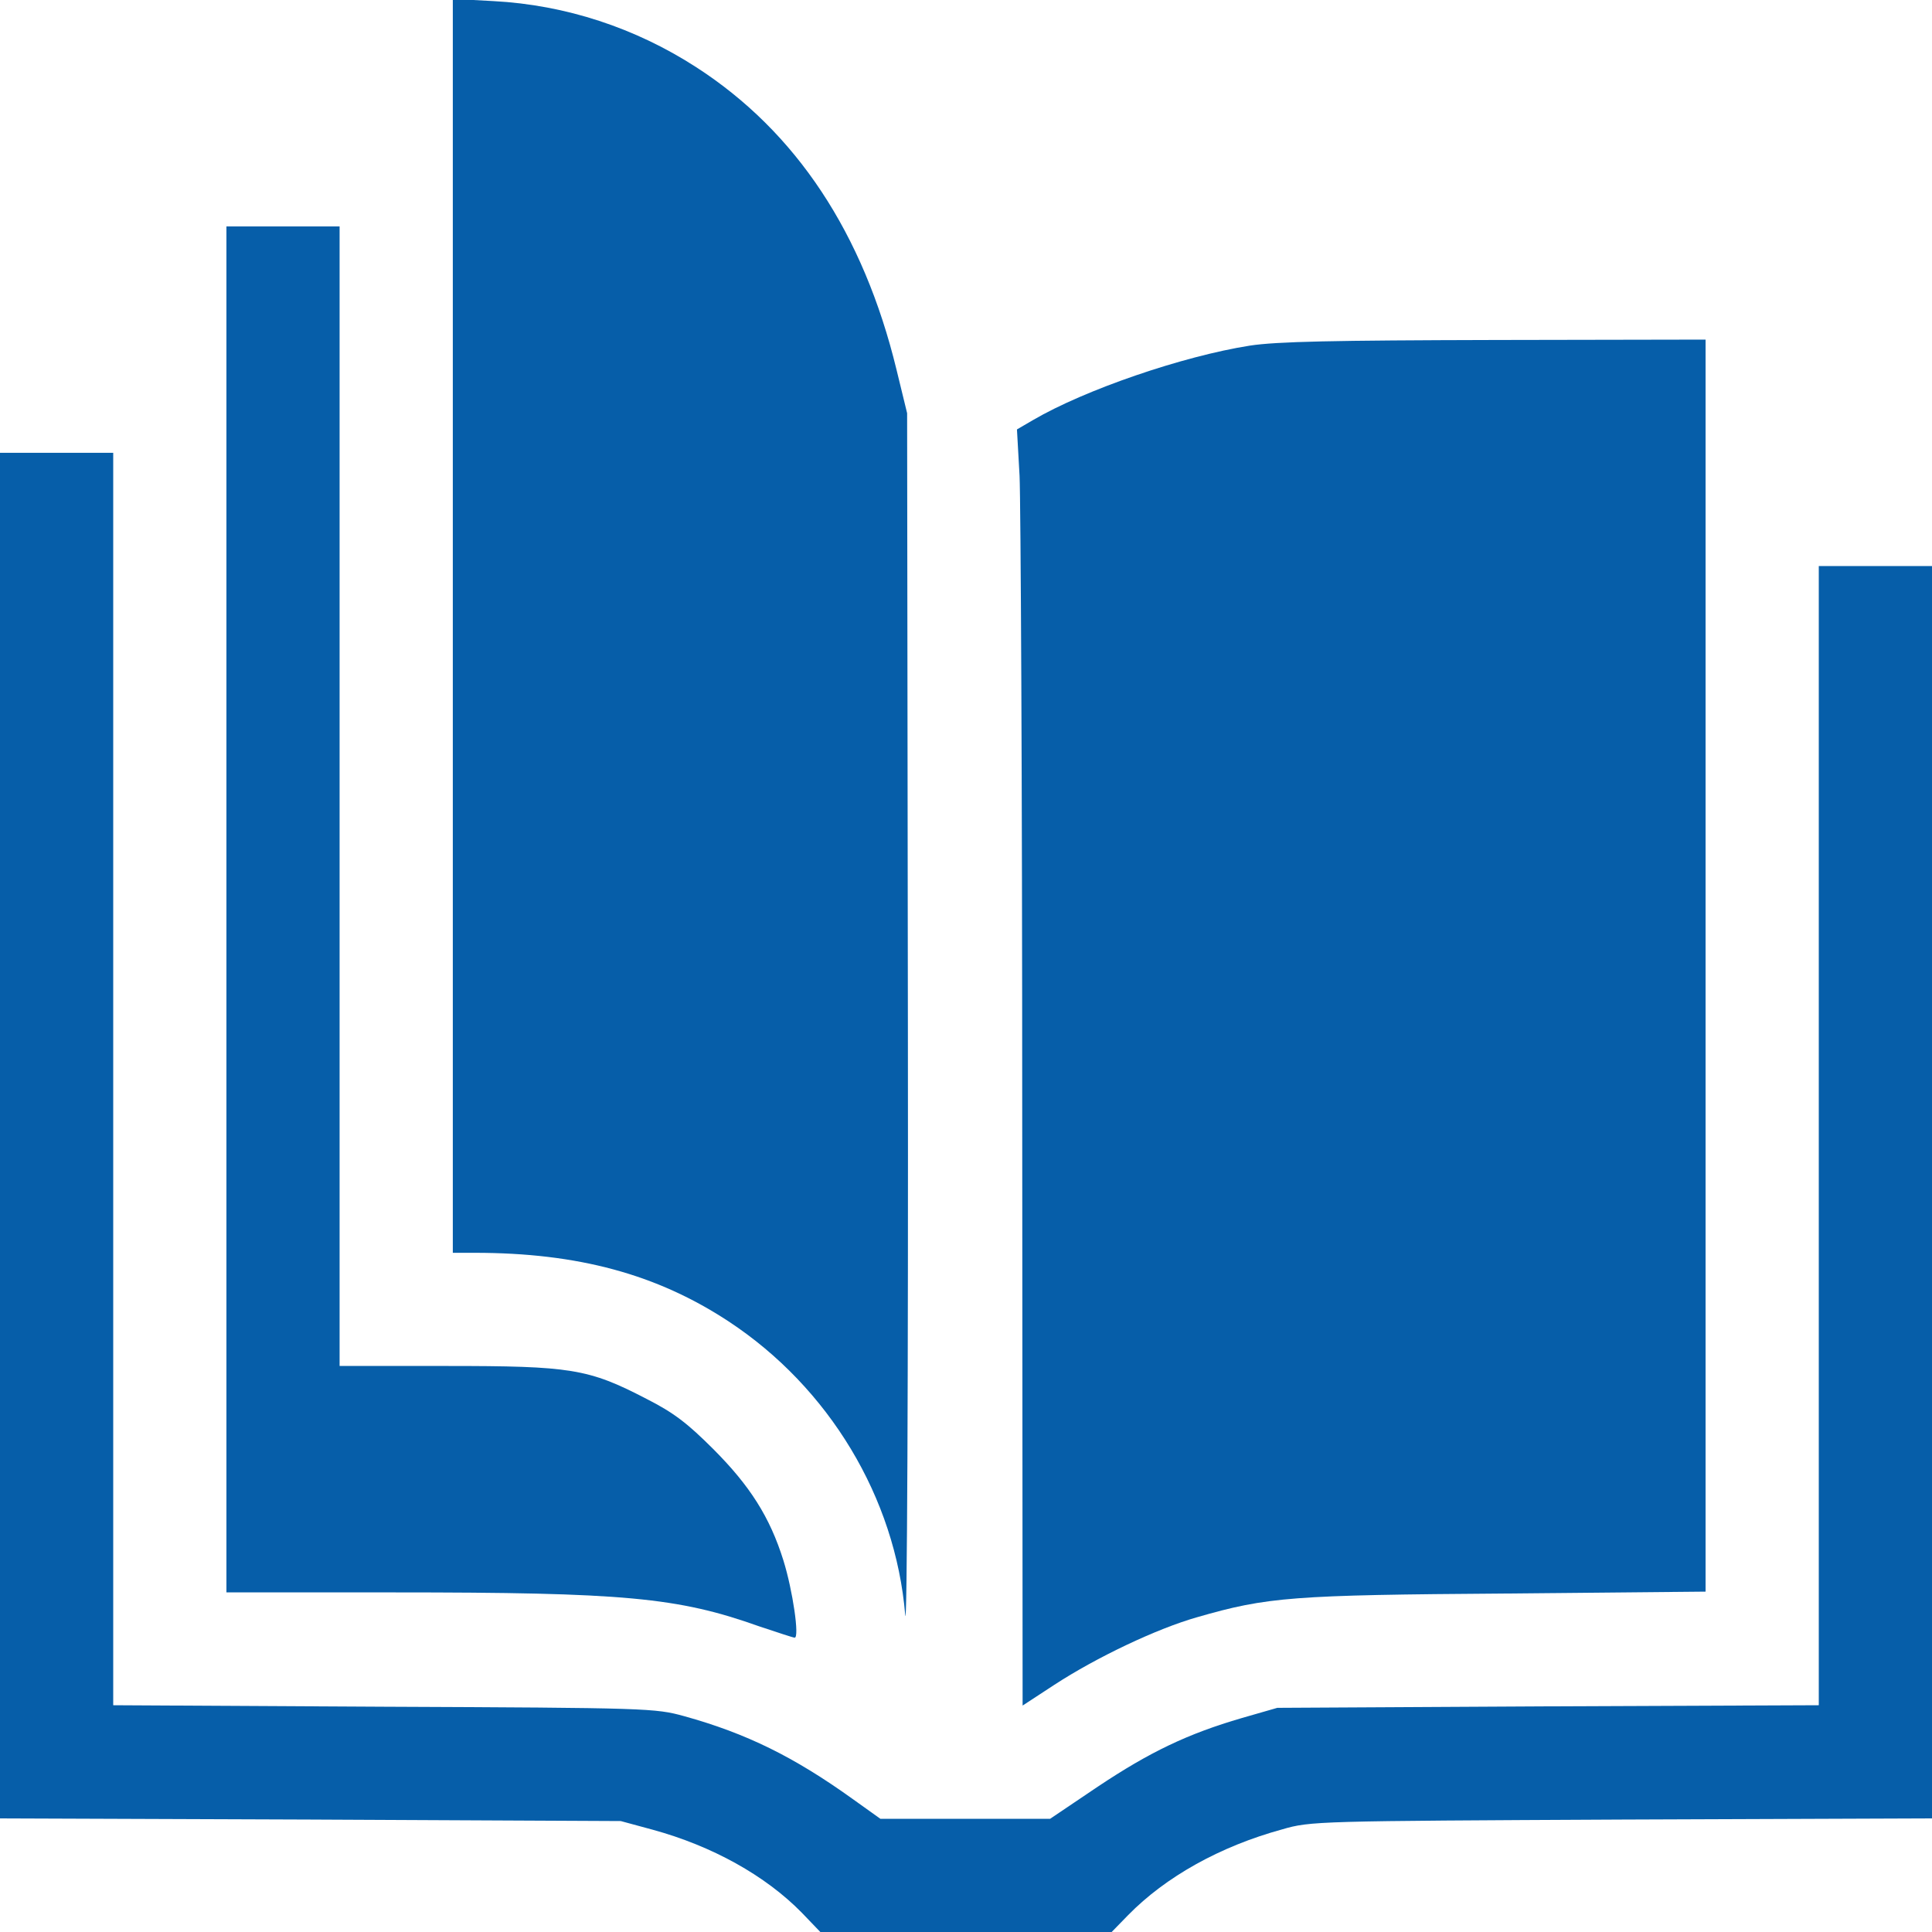 <svg width="40" height="40" viewBox="0 0 40 40" fill="none" xmlns="http://www.w3.org/2000/svg">
<g clip-path="url(#clip0_2154_41427)">
<path d="M9.375 12.961V25.938H9.828C11.969 25.938 13.602 26.383 15.086 27.359C17.164 28.727 18.539 31.008 18.742 33.438C18.781 33.844 18.805 28.43 18.797 21.367L18.781 8.555L18.562 7.656C17.875 4.828 16.484 2.727 14.414 1.391C13.156 0.578 11.711 0.102 10.219 0.023L9.375 -0.023V12.961Z" fill="#065EA9"/>
<path d="M4.688 18.828V32.969H8.148C12.922 32.969 14.031 33.07 15.719 33.672C16.094 33.797 16.422 33.906 16.453 33.906C16.555 33.906 16.414 32.93 16.219 32.305C15.938 31.406 15.523 30.758 14.766 30C14.234 29.469 13.953 29.25 13.383 28.961C12.18 28.336 11.82 28.281 9.242 28.281H7.031V16.484V4.688H5.859H4.688V18.828Z" fill="#065EA9"/>
<path d="M25.875 7.156C24.484 7.375 22.461 8.07 21.391 8.695L21.055 8.891L21.109 9.852C21.133 10.383 21.164 16.328 21.164 23.062L21.172 35.312L21.828 34.883C22.703 34.312 23.953 33.719 24.781 33.484C26.242 33.062 26.75 33.023 31.195 32.992L35.312 32.953V19.992V7.031L30.961 7.039C27.602 7.047 26.438 7.07 25.875 7.156Z" fill="#065EA9"/>
<path d="M0 23.508V37.648L6.43 37.672L12.852 37.703L13.516 37.883C14.742 38.219 15.844 38.828 16.602 39.602L16.984 40H20H23.016L23.359 39.648C24.133 38.859 25.258 38.227 26.547 37.875C27.133 37.703 27.281 37.703 33.578 37.672L40 37.648V24.68V11.719H38.828H37.656V23.516V35.305L32.055 35.328L26.445 35.359L25.711 35.57C24.586 35.898 23.805 36.273 22.727 36.992L21.742 37.656H19.984H18.227L17.648 37.242C16.438 36.375 15.461 35.891 14.164 35.531C13.57 35.367 13.414 35.359 7.953 35.336L2.344 35.305V22.344V9.375H1.172H0V23.508Z" fill="#065EA9"/>
</g>
<defs>
<clipPath id="clip0_2154_41427">
<rect width="40" height="40" fill="white"/>
</clipPath>
</defs>
</svg>
